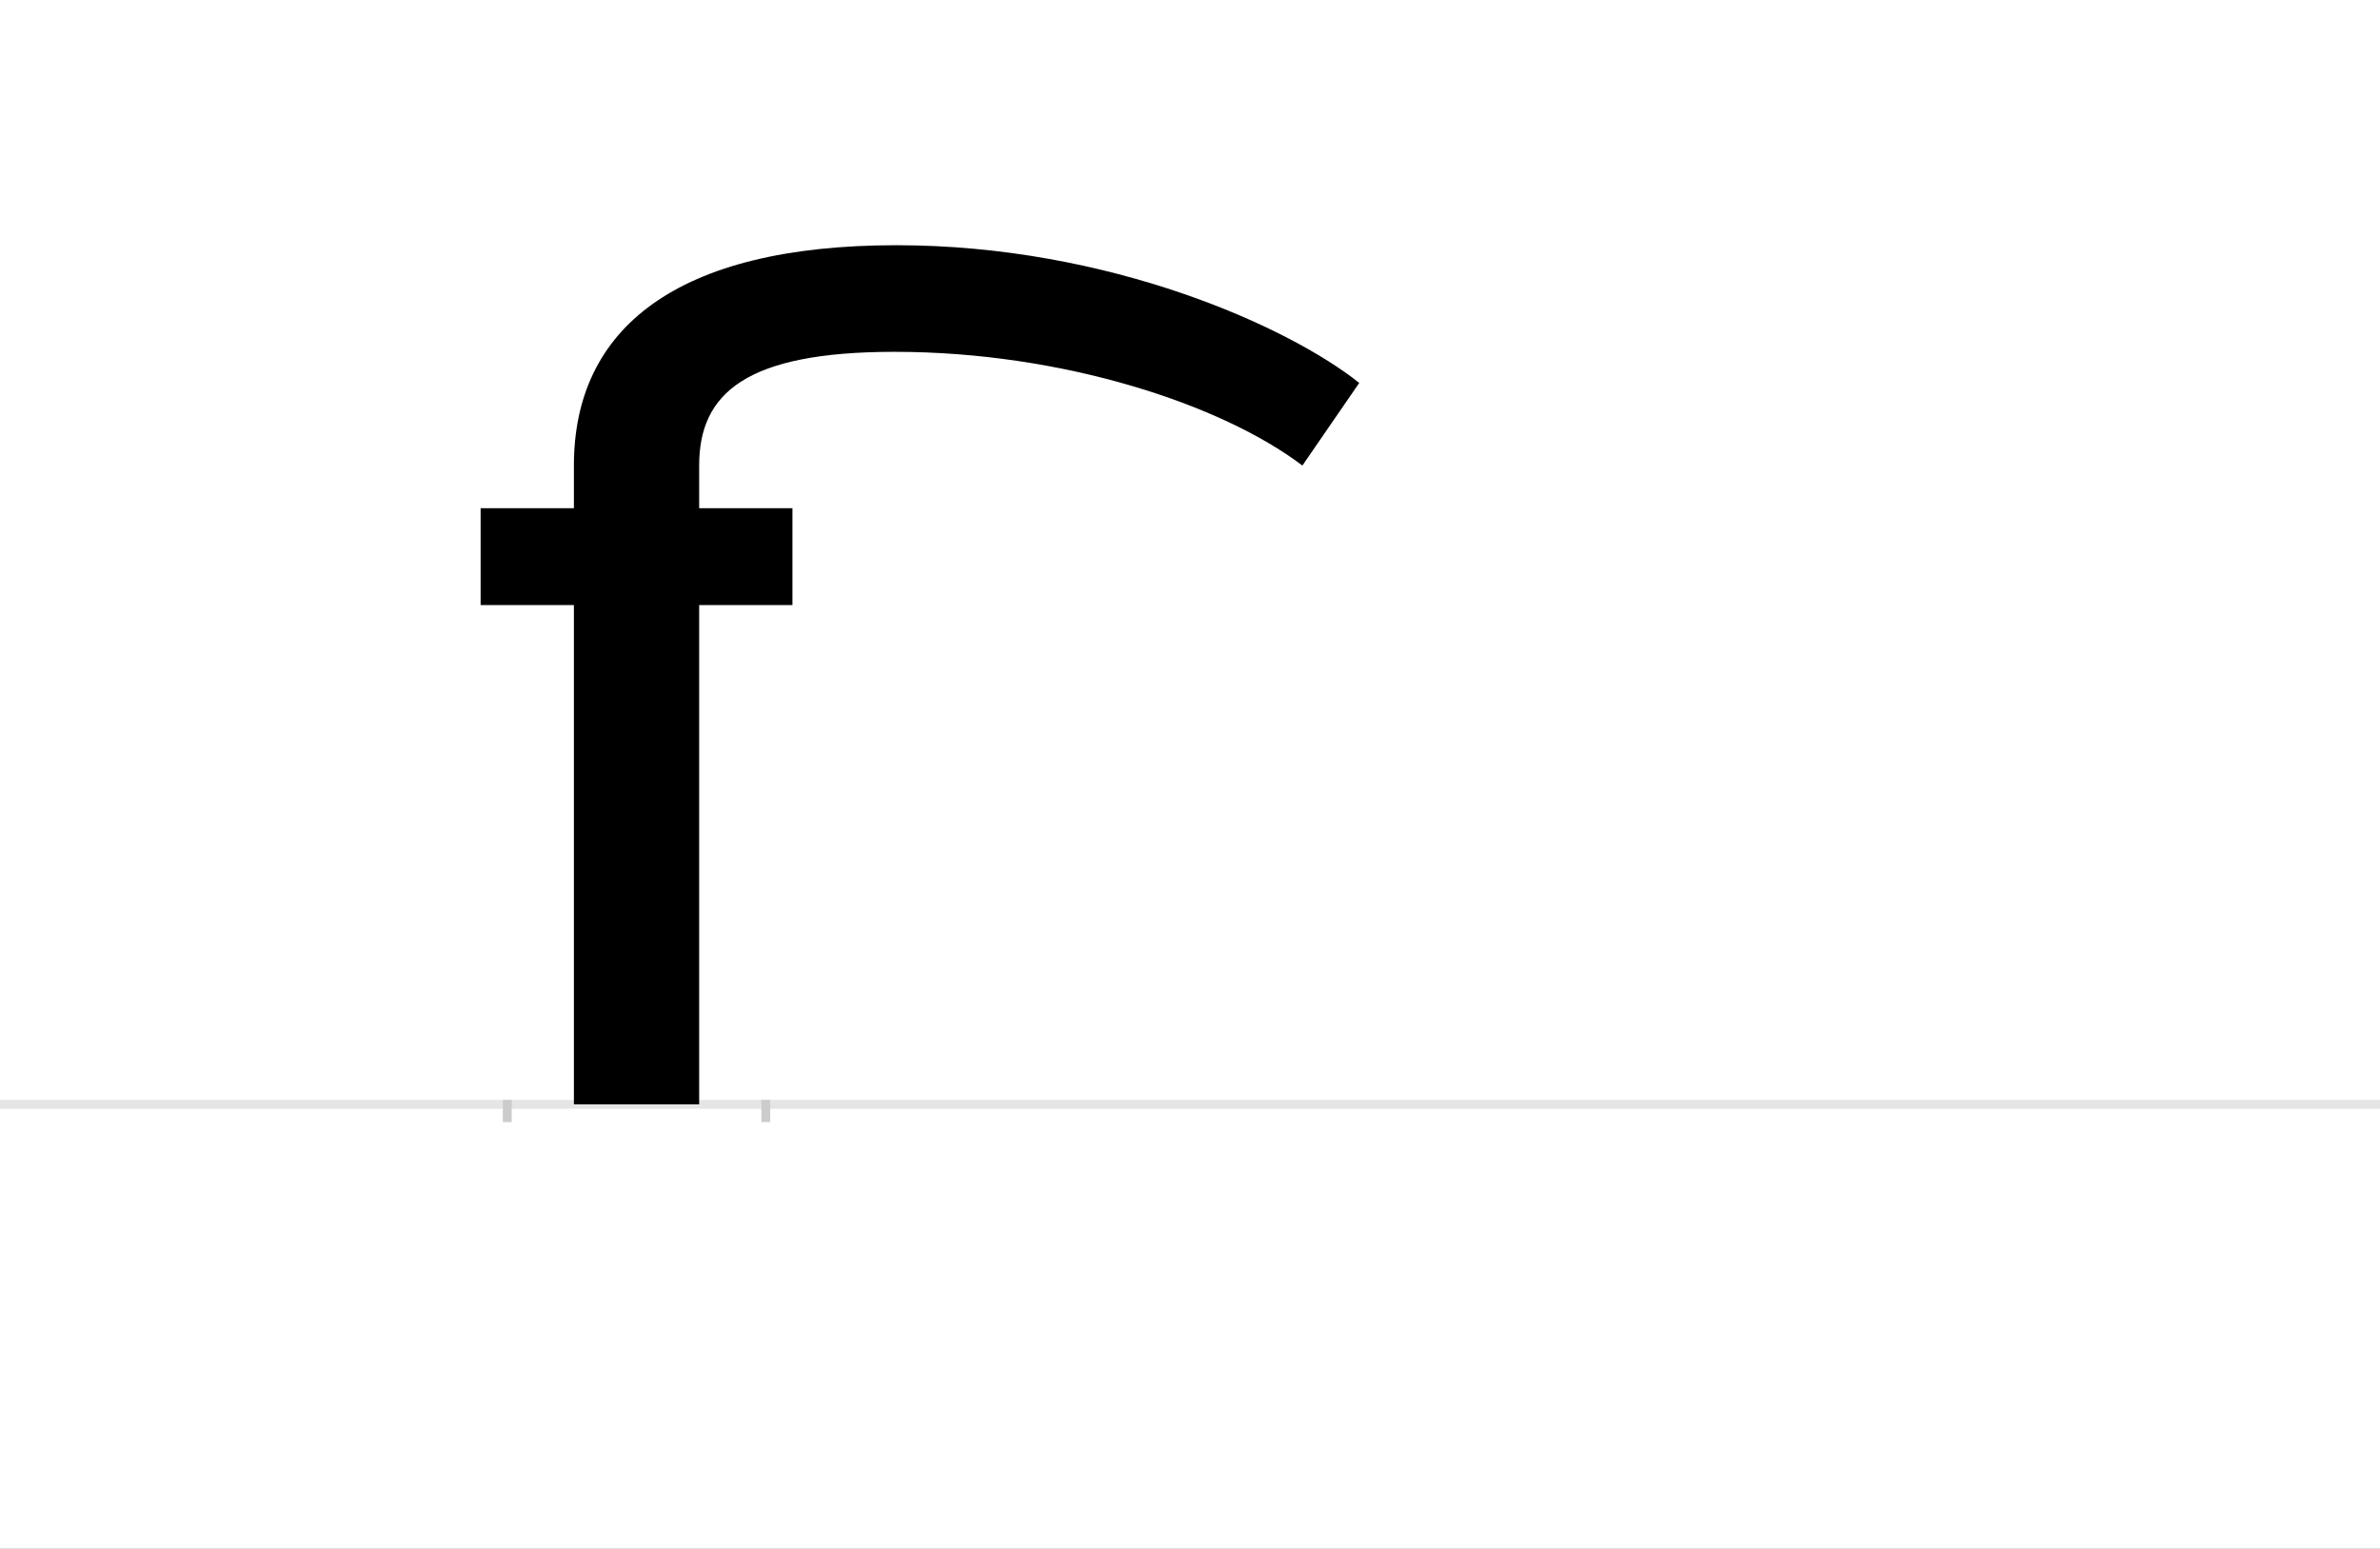 <?xml version="1.0" encoding="UTF-8"?>
<svg height="1743" version="1.1" width="2679" xmlns="http://www.w3.org/2000/svg" xmlns:xlink="http://www.w3.org/1999/xlink">
 <rect width="100%" height="100%" fill="#808080" stroke="none"/>
 <path d="M0,0 l2679,0 l0,1743 l-2679,0 Z M0,0" fill="rgb(255,255,255)" transform="matrix(1,0,0,-1,0,1743)"/>
 <path d="M0,0 l2679,0" fill="none" stroke="rgb(229,229,229)" stroke-width="10" transform="matrix(1,0,0,-1,0,1243)"/>
 <path d="M0,5 l0,-25" fill="none" stroke="rgb(204,204,204)" stroke-width="10" transform="matrix(1,0,0,-1,571,1243)"/>
 <path d="M0,5 l0,-25" fill="none" stroke="rgb(204,204,204)" stroke-width="10" transform="matrix(1,0,0,-1,862,1243)"/>
 <path d="M321,562 l0,109 l-105,0 l0,48 c0,81,52,128,220,128 c189,0,368,-59,459,-128 l64,93 c-79,63,-281,155,-521,155 c-248,0,-363,-94,-363,-248 l0,-48 l-105,0 l0,-109 l105,0 l0,-562 l141,0 l0,562 Z M321,562" fill="rgb(0,0,0)" transform="matrix(1,0,0,-1,571,1243)"/>
</svg>